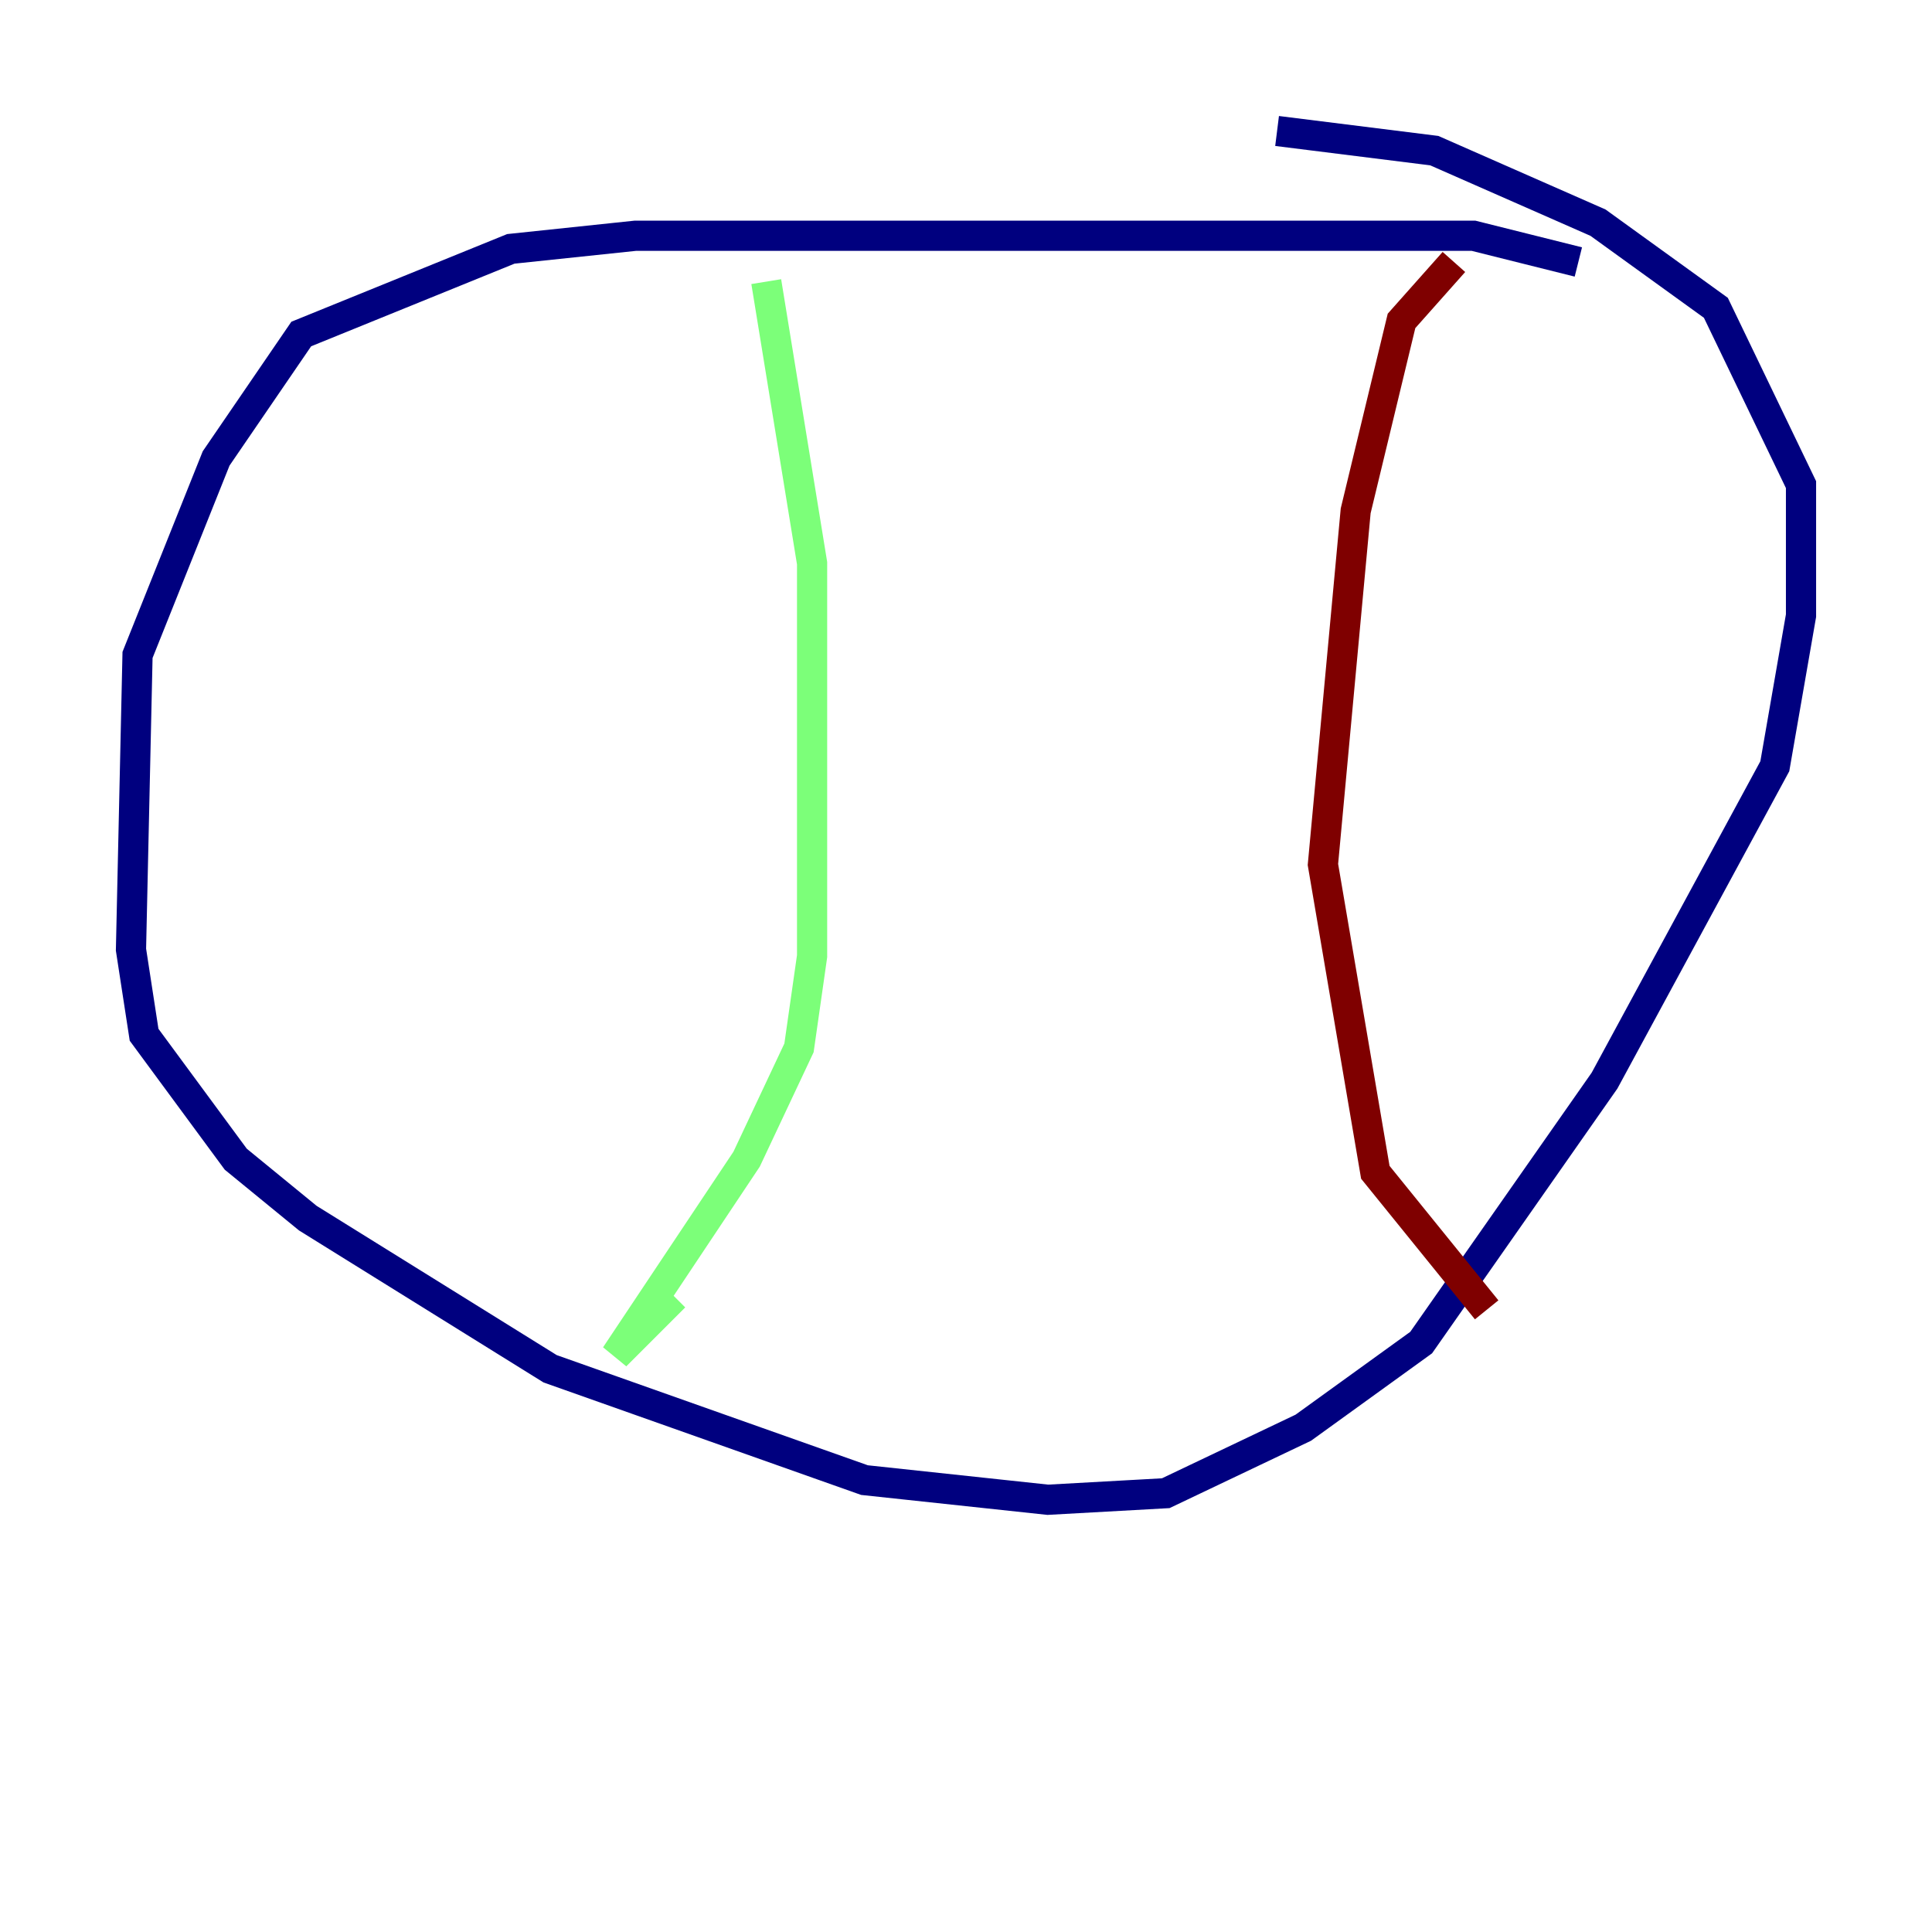 <?xml version="1.0" encoding="utf-8" ?>
<svg baseProfile="tiny" height="128" version="1.2" viewBox="0,0,128,128" width="128" xmlns="http://www.w3.org/2000/svg" xmlns:ev="http://www.w3.org/2001/xml-events" xmlns:xlink="http://www.w3.org/1999/xlink"><defs /><polyline fill="none" points="104.57,17.356 97.627,15.62 42.088,15.62 33.844,16.488 19.959,22.129 14.319,30.373 9.112,43.39 8.678,62.915 9.546,68.556 15.62,76.8 20.393,80.705 36.447,90.685 57.275,98.061 69.424,99.363 77.234,98.929 86.346,94.59 94.156,88.949 106.305,71.593 117.586,50.766 119.322,40.786 119.322,32.108 113.681,20.393 105.871,14.752 95.024,9.98 84.61,8.678" stroke="#00007f" stroke-width="2" /><polyline fill="none" points="50.766,18.658 53.803,37.315 53.803,63.349 52.936,69.424 49.464,76.8 40.786,89.817 44.691,85.912" stroke="#7cff79" stroke-width="2" /><polyline fill="none" points="96.325,17.356 92.854,21.261 89.817,33.844 87.647,57.275 91.119,77.668 98.495,86.78" stroke="#7f0000" stroke-width="2" /></svg>